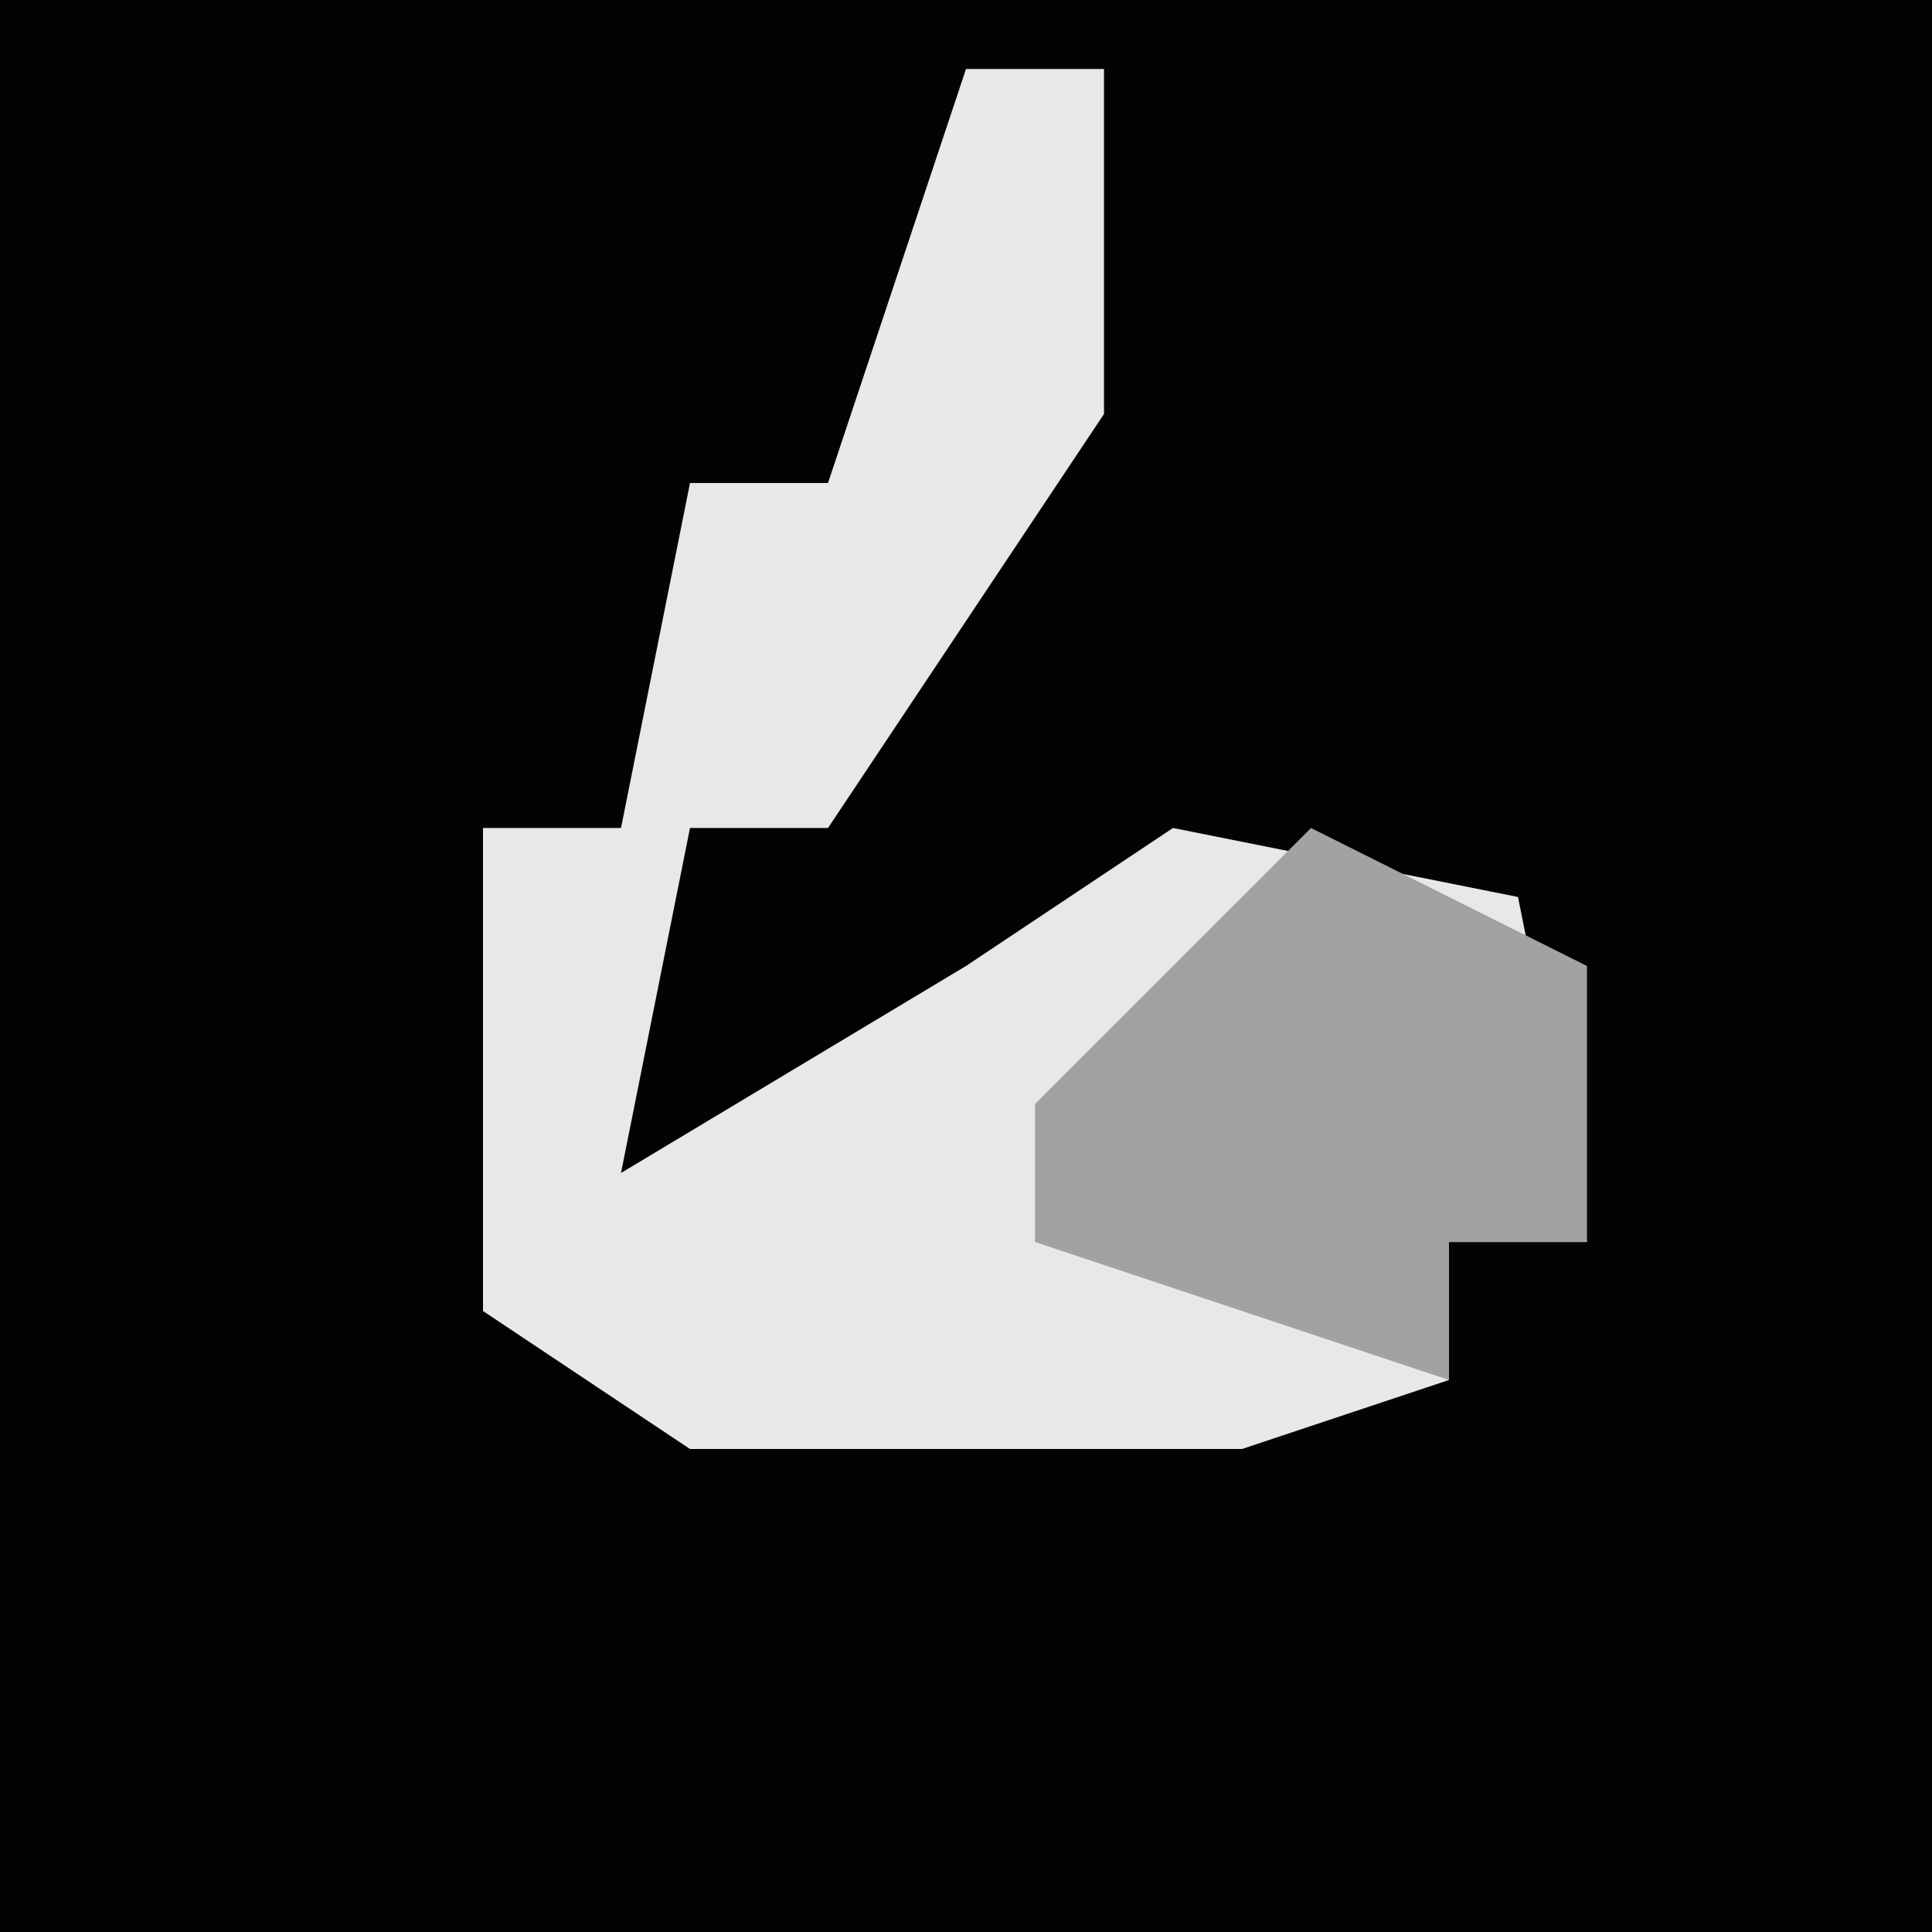 <?xml version="1.0" encoding="UTF-8"?>
<svg version="1.1" xmlns="http://www.w3.org/2000/svg" width="28" height="28">
<path d="M0,0 L28,0 L28,28 L0,28 Z " fill="#030303" transform="translate(0,0)"/>
<path d="M0,0 L2,0 L2,5 L-2,11 L-4,11 L-5,16 L0,13 L3,11 L8,12 L9,17 L7,17 L7,19 L4,20 L-4,20 L-7,18 L-7,11 L-5,11 L-4,6 L-2,6 Z " fill="#E8E8E8" transform="translate(14,1)"/>
<path d="M0,0 L4,2 L4,6 L2,6 L2,8 L-4,6 L-4,4 Z " fill="#A2A2A2" transform="translate(19,12)"/>
</svg>
